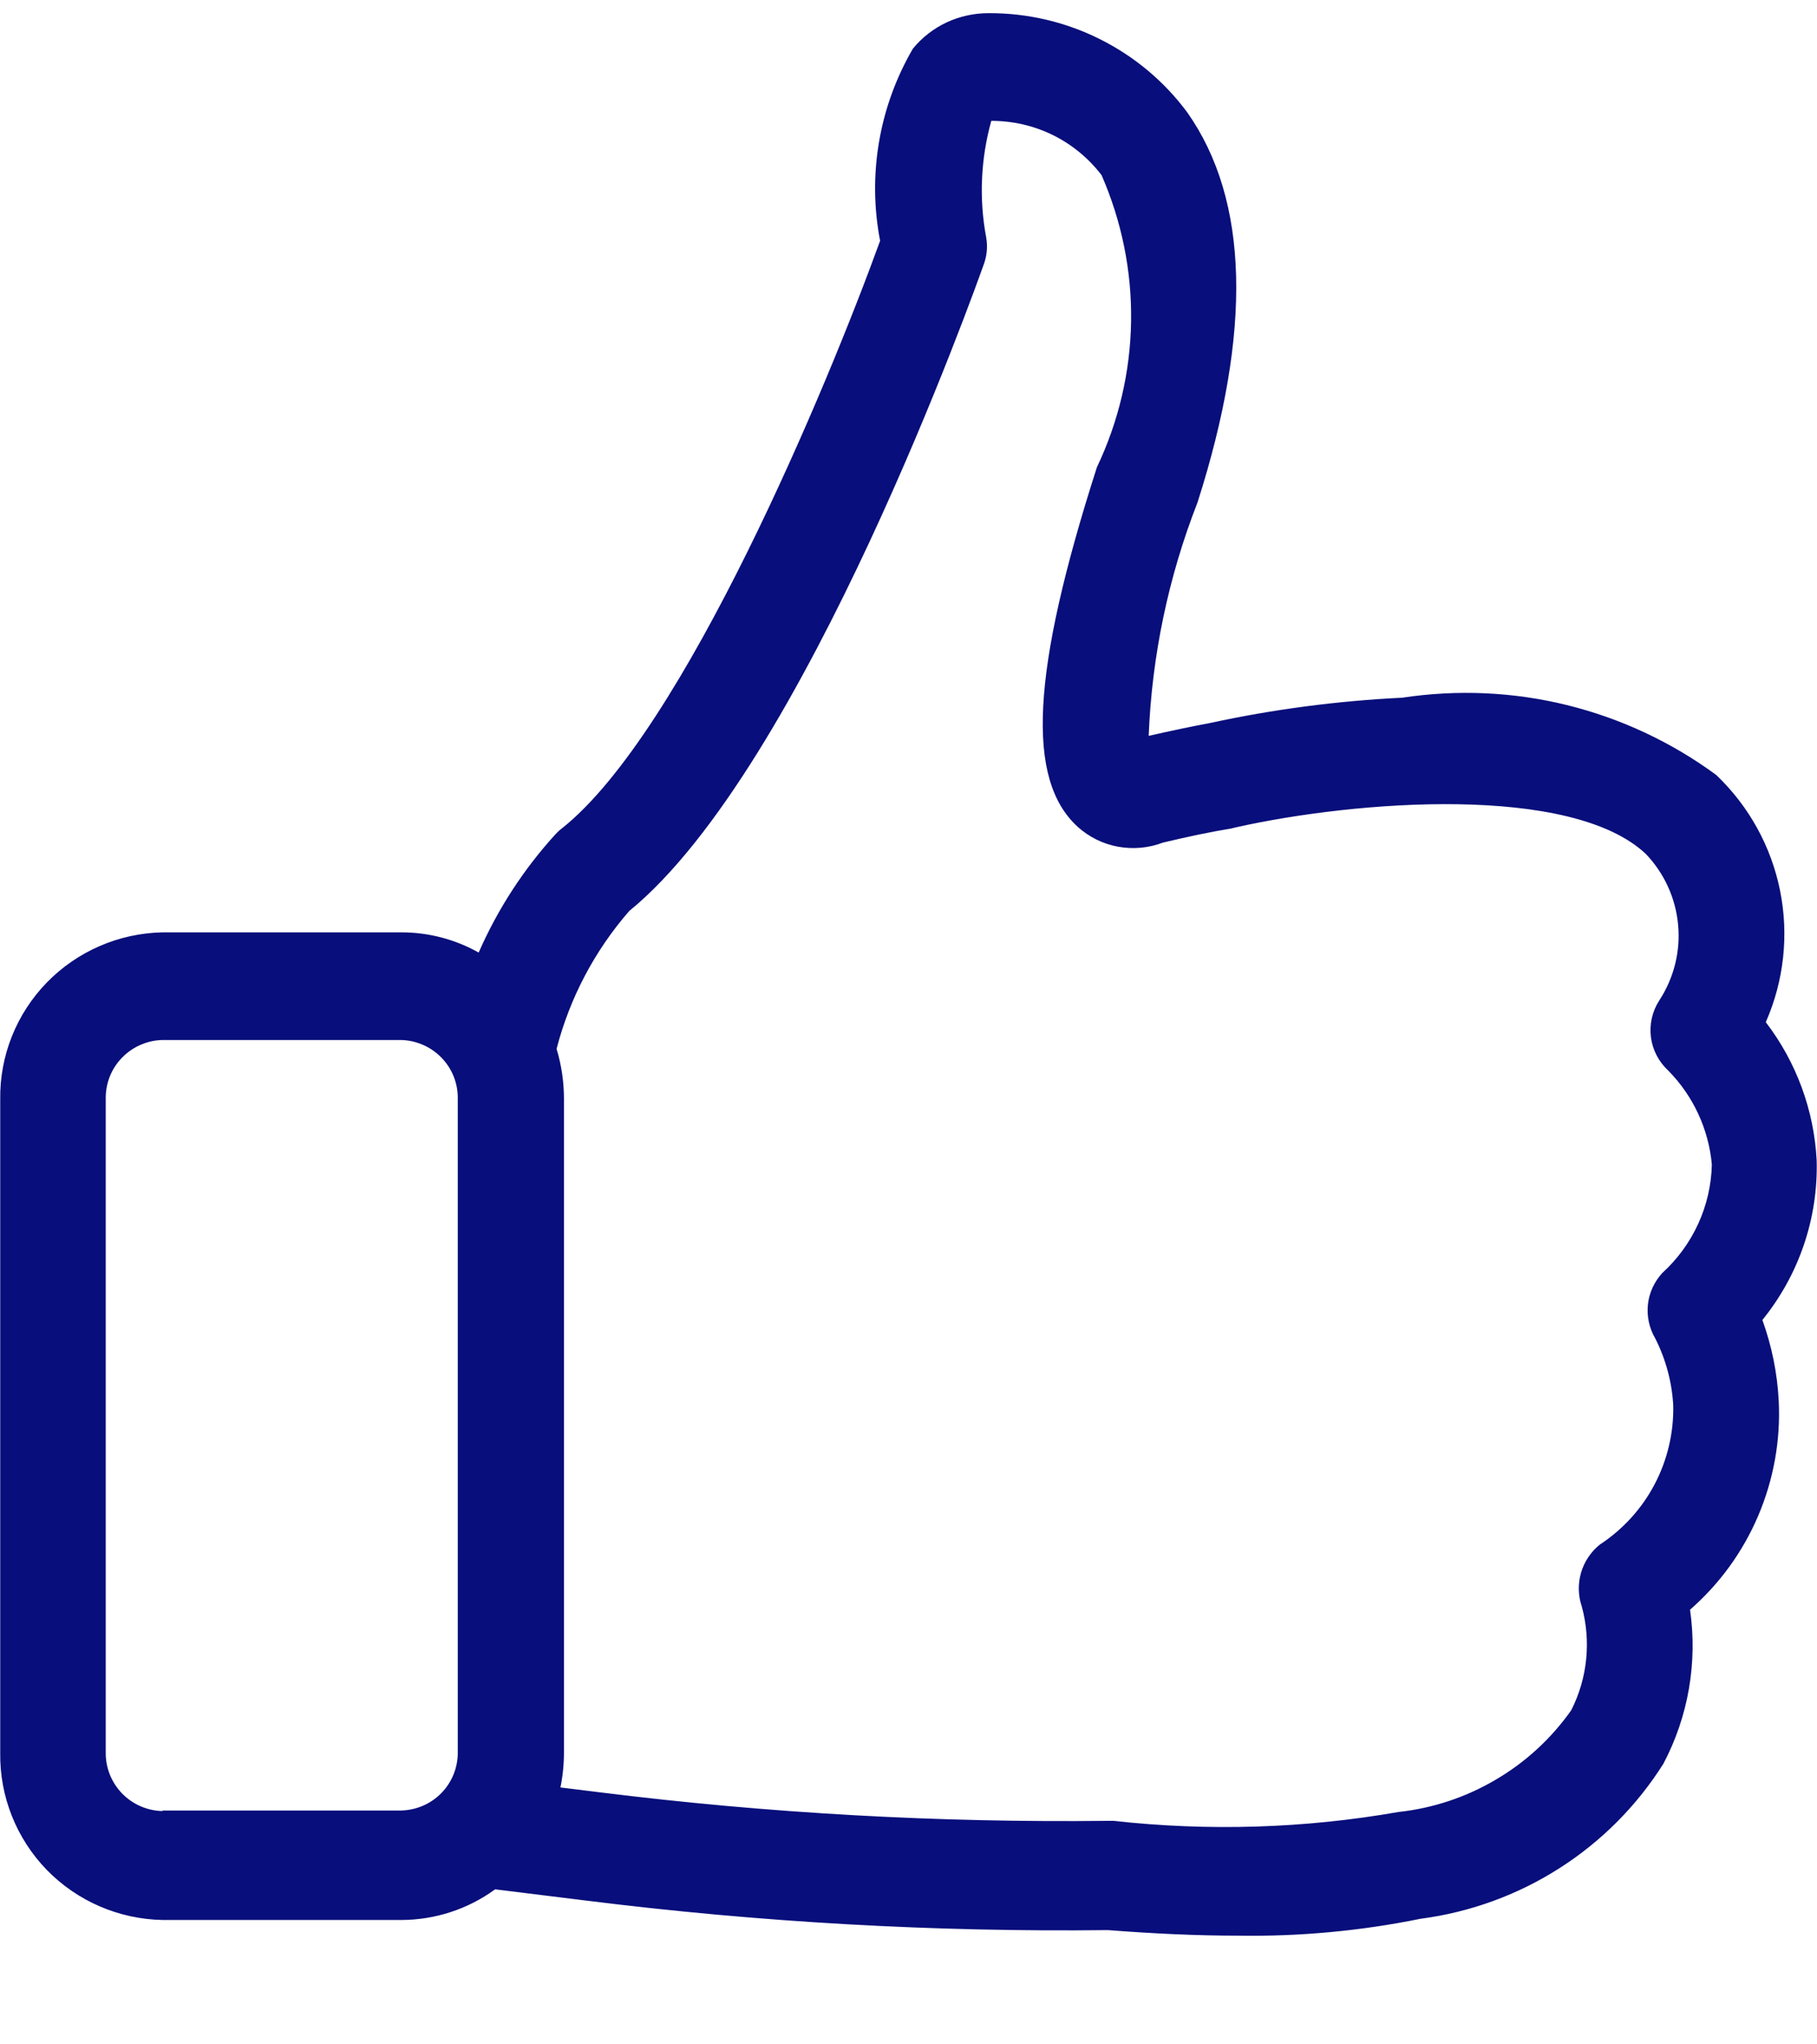 <svg width="16" height="18" viewBox="0 0 16 18" fill="none" xmlns="http://www.w3.org/2000/svg">
<path d="M15.519 11.622C15.841 11.225 16.011 10.726 15.997 10.216C15.974 9.775 15.818 9.351 15.549 9C15.709 8.636 15.753 8.232 15.675 7.843C15.597 7.453 15.4 7.097 15.112 6.823C14.719 6.534 14.272 6.325 13.798 6.208C13.324 6.091 12.831 6.07 12.348 6.143C11.778 6.171 11.212 6.245 10.655 6.366C10.483 6.398 10.3 6.437 10.115 6.479C10.143 5.775 10.288 5.081 10.545 4.424C11.027 2.916 10.999 1.763 10.455 0.99C10.253 0.717 9.989 0.496 9.684 0.344C9.38 0.192 9.044 0.114 8.703 0.116C8.576 0.116 8.45 0.144 8.336 0.197C8.221 0.251 8.119 0.33 8.039 0.428C7.741 0.939 7.638 1.54 7.75 2.12C7.296 3.374 6.022 6.445 4.945 7.296C4.925 7.311 4.907 7.328 4.89 7.347C4.61 7.654 4.382 8.006 4.215 8.387C4.007 8.27 3.773 8.209 3.534 8.209H1.434C1.048 8.216 0.681 8.375 0.412 8.651C0.144 8.927 -0.004 9.297 0.002 9.682V15.432C-0.004 15.816 0.144 16.188 0.412 16.464C0.681 16.74 1.048 16.898 1.434 16.905H3.534C3.831 16.904 4.12 16.81 4.36 16.635L5.169 16.735C6.691 16.925 8.224 17.012 9.757 16.994C10.167 17.026 10.552 17.043 10.91 17.043C11.447 17.051 11.984 17.001 12.51 16.894C12.945 16.837 13.363 16.685 13.732 16.449C14.102 16.213 14.415 15.898 14.648 15.528C14.867 15.112 14.949 14.638 14.882 14.173C15.143 13.945 15.348 13.662 15.483 13.344C15.618 13.026 15.68 12.681 15.663 12.337C15.651 12.092 15.602 11.852 15.519 11.622ZM1.431 15.946C1.296 15.943 1.168 15.887 1.074 15.79C0.981 15.693 0.929 15.564 0.931 15.429V9.674C0.929 9.539 0.98 9.41 1.074 9.313C1.168 9.216 1.296 9.16 1.431 9.157H3.531C3.666 9.16 3.794 9.216 3.888 9.313C3.982 9.41 4.033 9.539 4.031 9.674V15.425C4.033 15.559 3.982 15.689 3.888 15.786C3.794 15.883 3.666 15.938 3.531 15.941H1.431V15.946ZM14.638 11.208C14.567 11.285 14.522 11.383 14.511 11.486C14.5 11.59 14.523 11.695 14.576 11.785C14.669 11.969 14.723 12.17 14.734 12.375C14.739 12.617 14.682 12.857 14.569 13.071C14.456 13.285 14.29 13.467 14.087 13.6C14.008 13.664 13.95 13.751 13.922 13.848C13.894 13.946 13.896 14.049 13.929 14.145C14.012 14.451 13.979 14.775 13.836 15.058C13.661 15.306 13.435 15.515 13.172 15.669C12.91 15.824 12.618 15.921 12.315 15.954C11.487 16.099 10.642 16.125 9.806 16.032H9.758C8.262 16.049 6.767 15.966 5.283 15.781L4.935 15.738C4.956 15.636 4.966 15.532 4.966 15.428V9.674C4.966 9.525 4.944 9.377 4.901 9.235C5.017 8.787 5.236 8.371 5.541 8.021C7.086 6.761 8.597 2.512 8.663 2.327C8.691 2.252 8.698 2.17 8.684 2.09C8.62 1.749 8.636 1.398 8.729 1.064C8.917 1.064 9.102 1.106 9.271 1.189C9.439 1.272 9.586 1.393 9.7 1.542C9.878 1.949 9.967 2.389 9.96 2.832C9.953 3.276 9.85 3.713 9.659 4.114C9.081 5.916 9.033 6.863 9.49 7.28C9.59 7.37 9.713 7.431 9.845 7.455C9.978 7.479 10.114 7.467 10.24 7.419C10.45 7.369 10.65 7.326 10.84 7.295L10.885 7.284C11.942 7.048 13.835 6.901 14.492 7.518C14.655 7.688 14.756 7.909 14.777 8.144C14.799 8.379 14.739 8.614 14.609 8.812C14.548 8.908 14.523 9.022 14.538 9.135C14.553 9.247 14.608 9.351 14.692 9.428C14.911 9.651 15.046 9.943 15.074 10.253C15.07 10.434 15.029 10.611 14.954 10.775C14.879 10.939 14.772 11.086 14.638 11.208Z" fill="#080E7B"/>
</svg>
